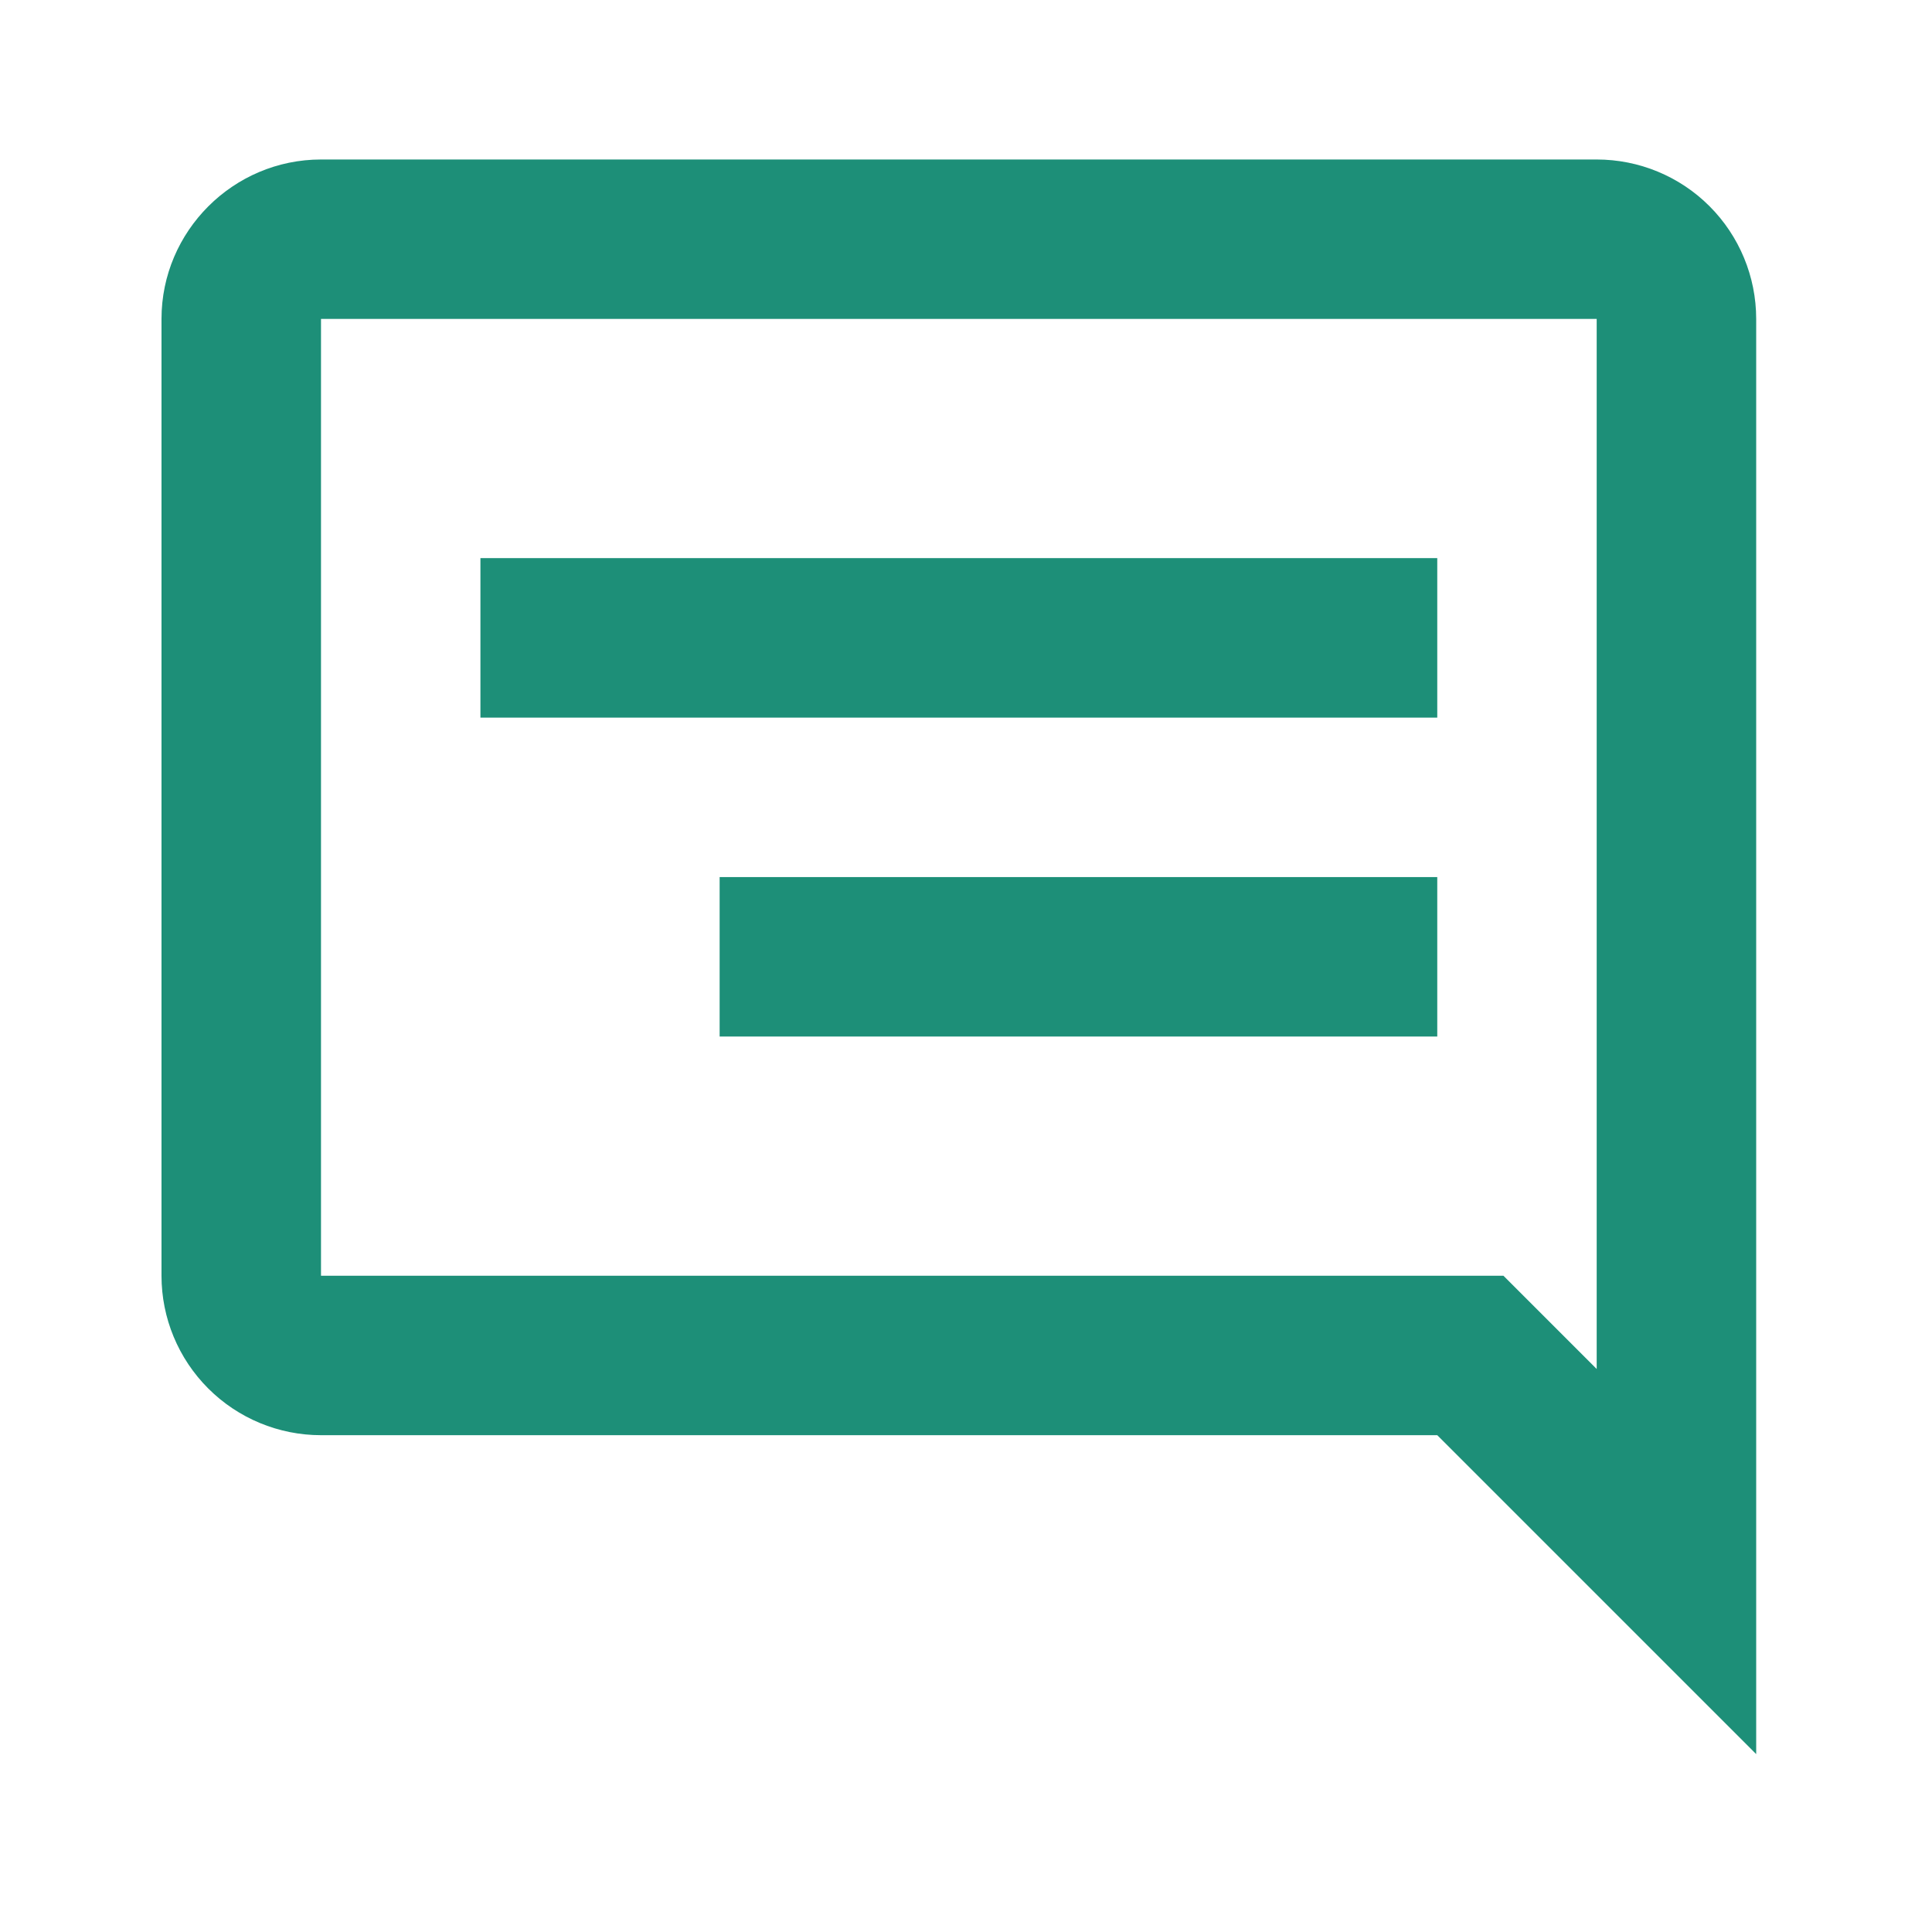 <svg width="27" height="27" viewBox="0 0 27 27" fill="none" xmlns="http://www.w3.org/2000/svg">
<path d="M10.057 12.257H20.086V14.486H10.057V12.257ZM20.086 7.8H6.714V10.029H20.086V7.8ZM24.543 4.457V24.514L20.086 20.057H4.486C3.895 20.057 3.328 19.822 2.91 19.404C2.492 18.986 2.257 18.42 2.257 17.829V4.457C2.257 3.231 3.26 2.229 4.486 2.229H22.314C22.905 2.229 23.472 2.463 23.89 2.881C24.308 3.299 24.543 3.866 24.543 4.457ZM22.314 4.457H4.486V17.829H21.011L22.314 19.132V4.457Z" fill="#1D8F78"/>
</svg>